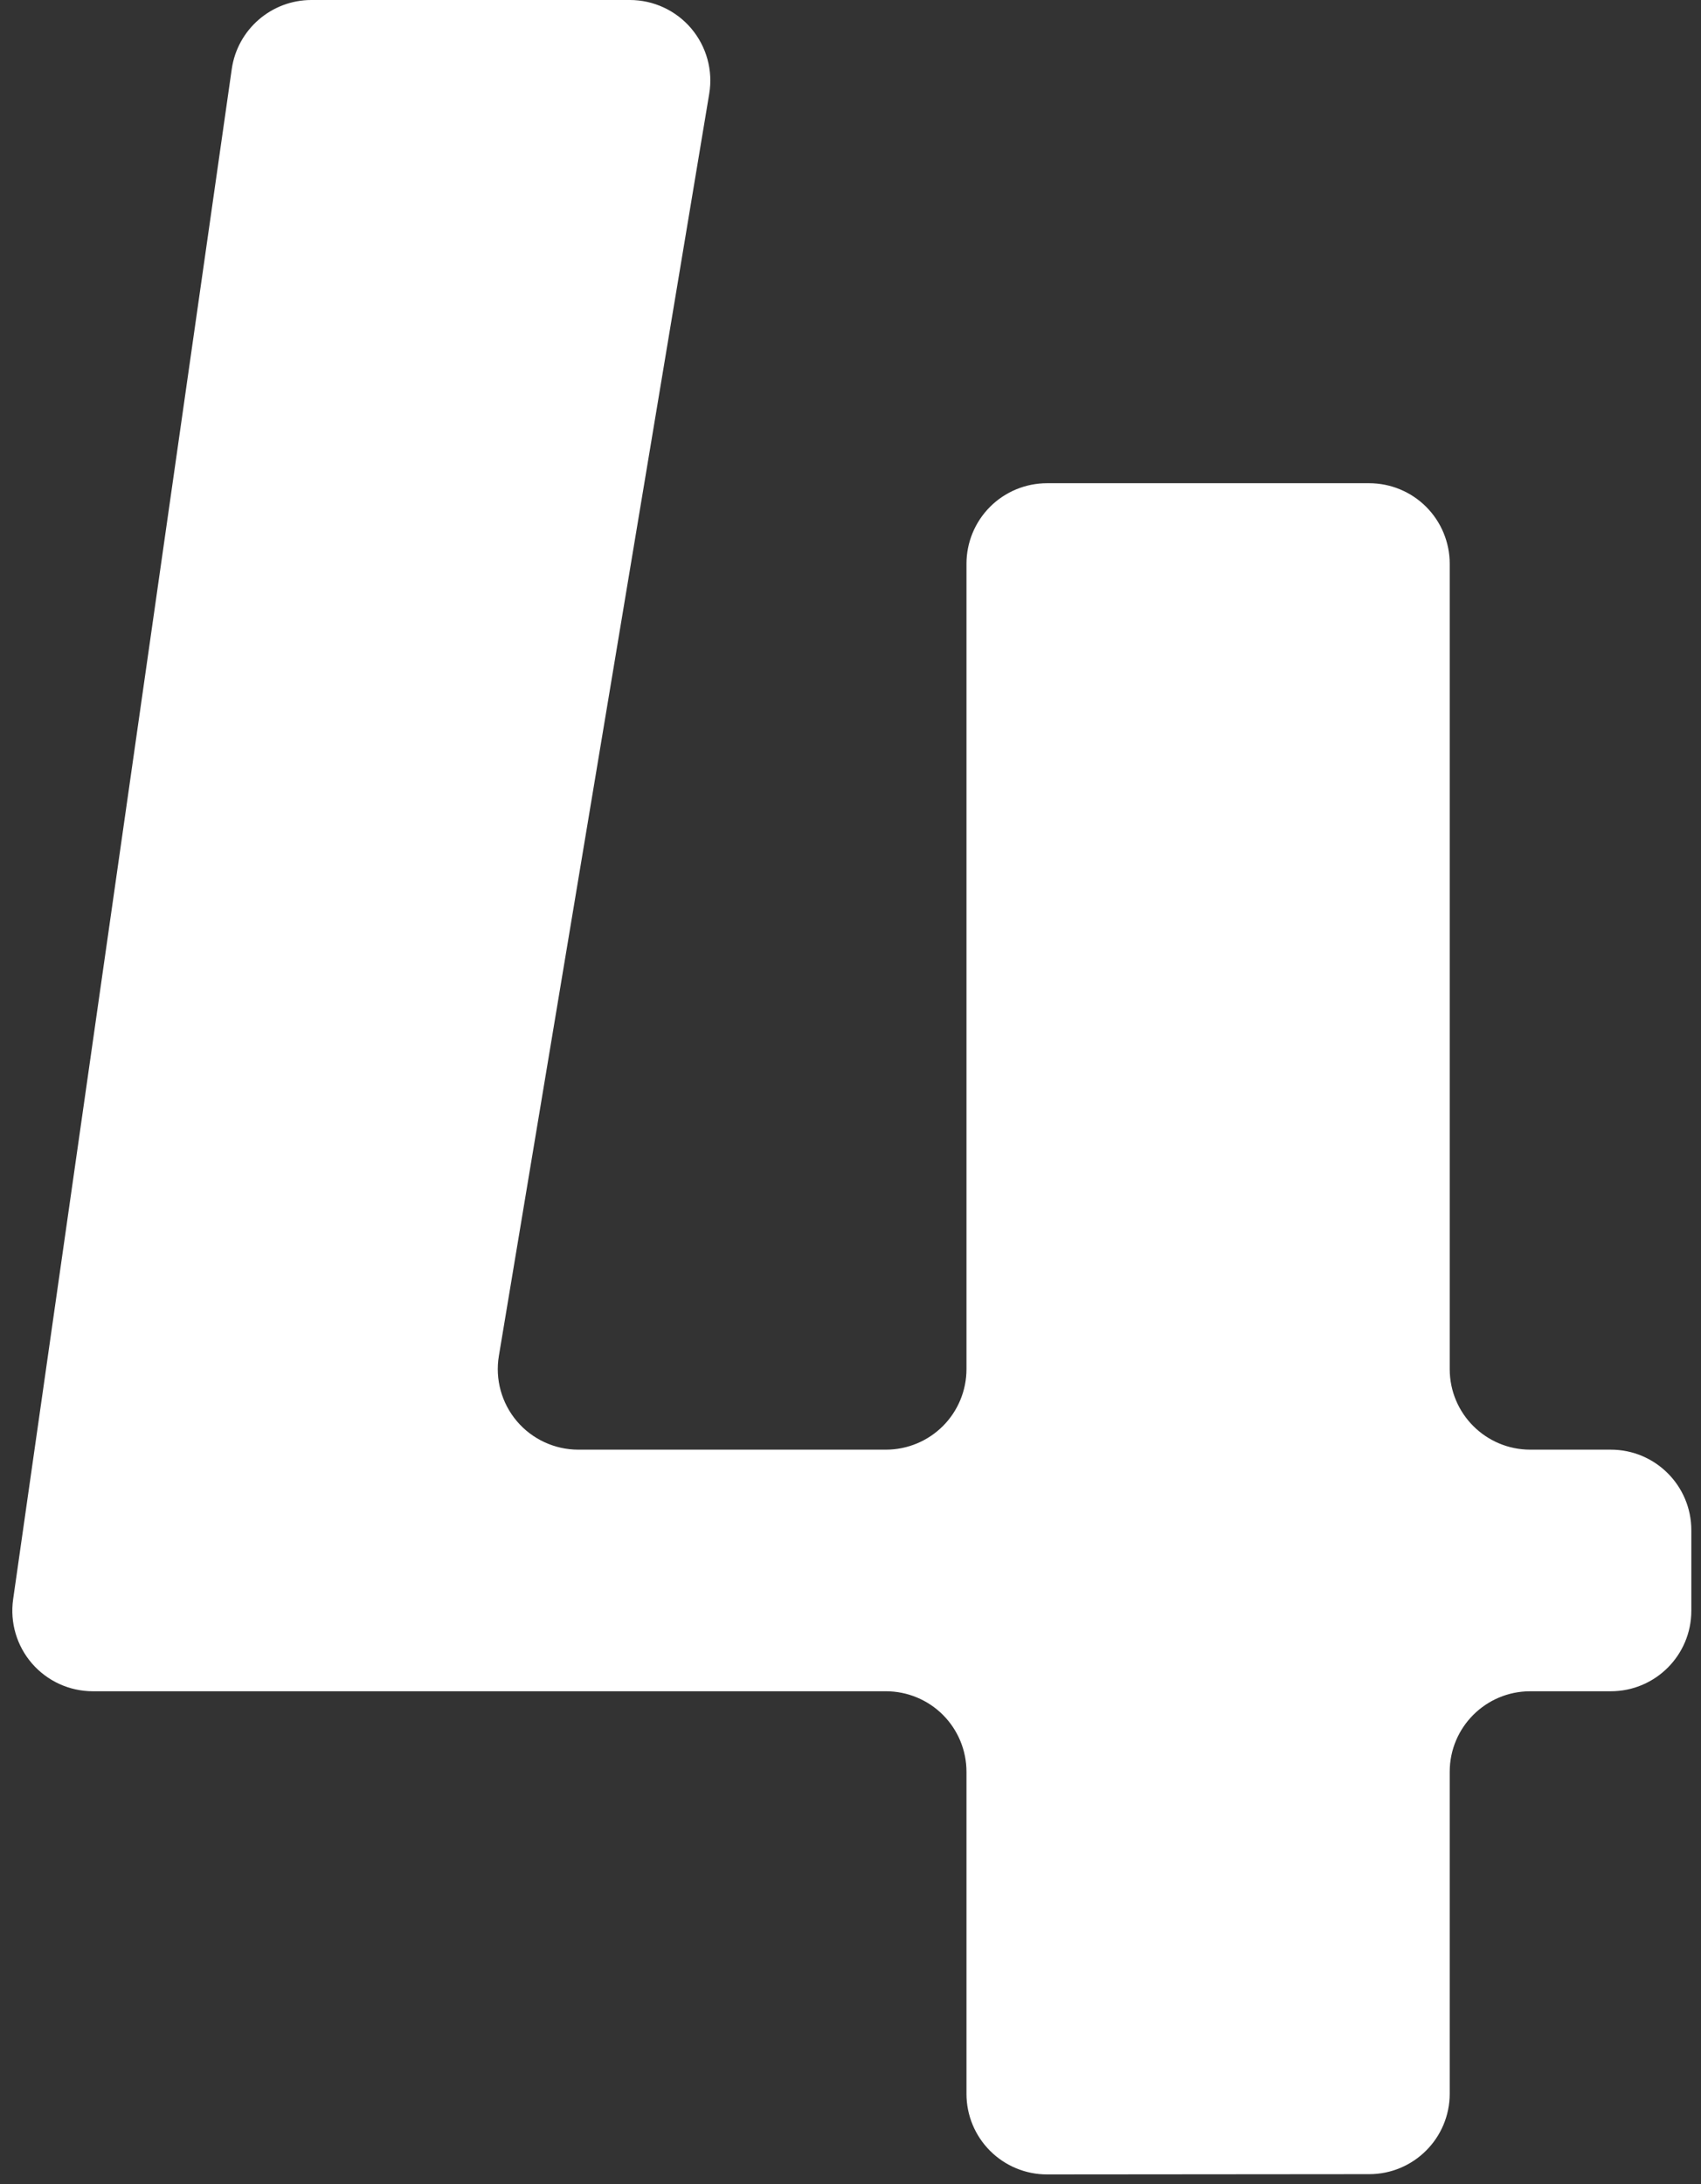 <?xml version="1.0" encoding="UTF-8" standalone="no"?><!DOCTYPE svg PUBLIC "-//W3C//DTD SVG 1.1//EN" "http://www.w3.org/Graphics/SVG/1.1/DTD/svg11.dtd"><svg width="100%" height="100%" viewBox="0 0 88 113" version="1.1" xmlns="http://www.w3.org/2000/svg" xmlns:xlink="http://www.w3.org/1999/xlink" xml:space="preserve" xmlns:serif="http://www.serif.com/" style="fill-rule:evenodd;clip-rule:evenodd;stroke-linejoin:round;stroke-miterlimit:2;"><rect x="0" y="0" width="88" height="113" fill="#333333" stroke="none"/><path d="M83.333,75c2.302,0 4.167,1.865 4.167,4.167c-0,1.34 -0,2.826 -0,4.166c-0,2.302 -1.865,4.167 -4.167,4.167c-1.34,0 -2.826,0 -4.166,0c-2.302,0 -4.167,1.865 -4.167,4.167c-0,4.62 -0,12.03 -0,16.65c0,2.3 -1.863,4.165 -4.163,4.166c-4.623,0.004 -12.042,0.01 -16.667,0.014c-1.106,0.001 -2.166,-0.438 -2.948,-1.22c-0.783,-0.781 -1.222,-1.841 -1.222,-2.947l-0,-16.663c0,-1.105 -0.439,-2.165 -1.22,-2.947c-0.782,-0.781 -1.842,-1.22 -2.947,-1.22c-9.21,0 -31.256,0 -41.029,0c-1.208,0 -2.356,-0.524 -3.148,-1.437c-0.791,-0.912 -1.147,-2.123 -0.977,-3.319c2.237,-15.657 9.34,-65.376 11.31,-79.167c0.293,-2.052 2.051,-3.577 4.125,-3.577c4.335,0 11.622,0 16.467,0c1.225,0 2.388,0.539 3.18,1.473c0.791,0.935 1.132,2.17 0.93,3.379c-2.259,13.558 -8.623,51.738 -10.882,65.296c-0.202,1.209 0.139,2.444 0.93,3.379c0.792,0.934 1.955,1.473 3.18,1.473c4.644,0 11.533,0 15.914,0c1.105,0 2.165,-0.439 2.947,-1.22c0.781,-0.782 1.22,-1.842 1.22,-2.947c-0,-9.416 -0,-32.25 -0,-41.666c-0,-1.105 0.439,-2.165 1.22,-2.947c0.782,-0.781 1.842,-1.22 2.947,-1.22c4.624,-0 12.042,-0 16.666,-0c1.105,-0 2.165,0.439 2.947,1.22c0.781,0.782 1.22,1.842 1.22,2.947c-0,9.416 -0,32.25 -0,41.666c-0,2.301 1.865,4.167 4.167,4.167c1.34,0 2.826,0 4.166,0Z" style="fill:#fff;"/></svg>